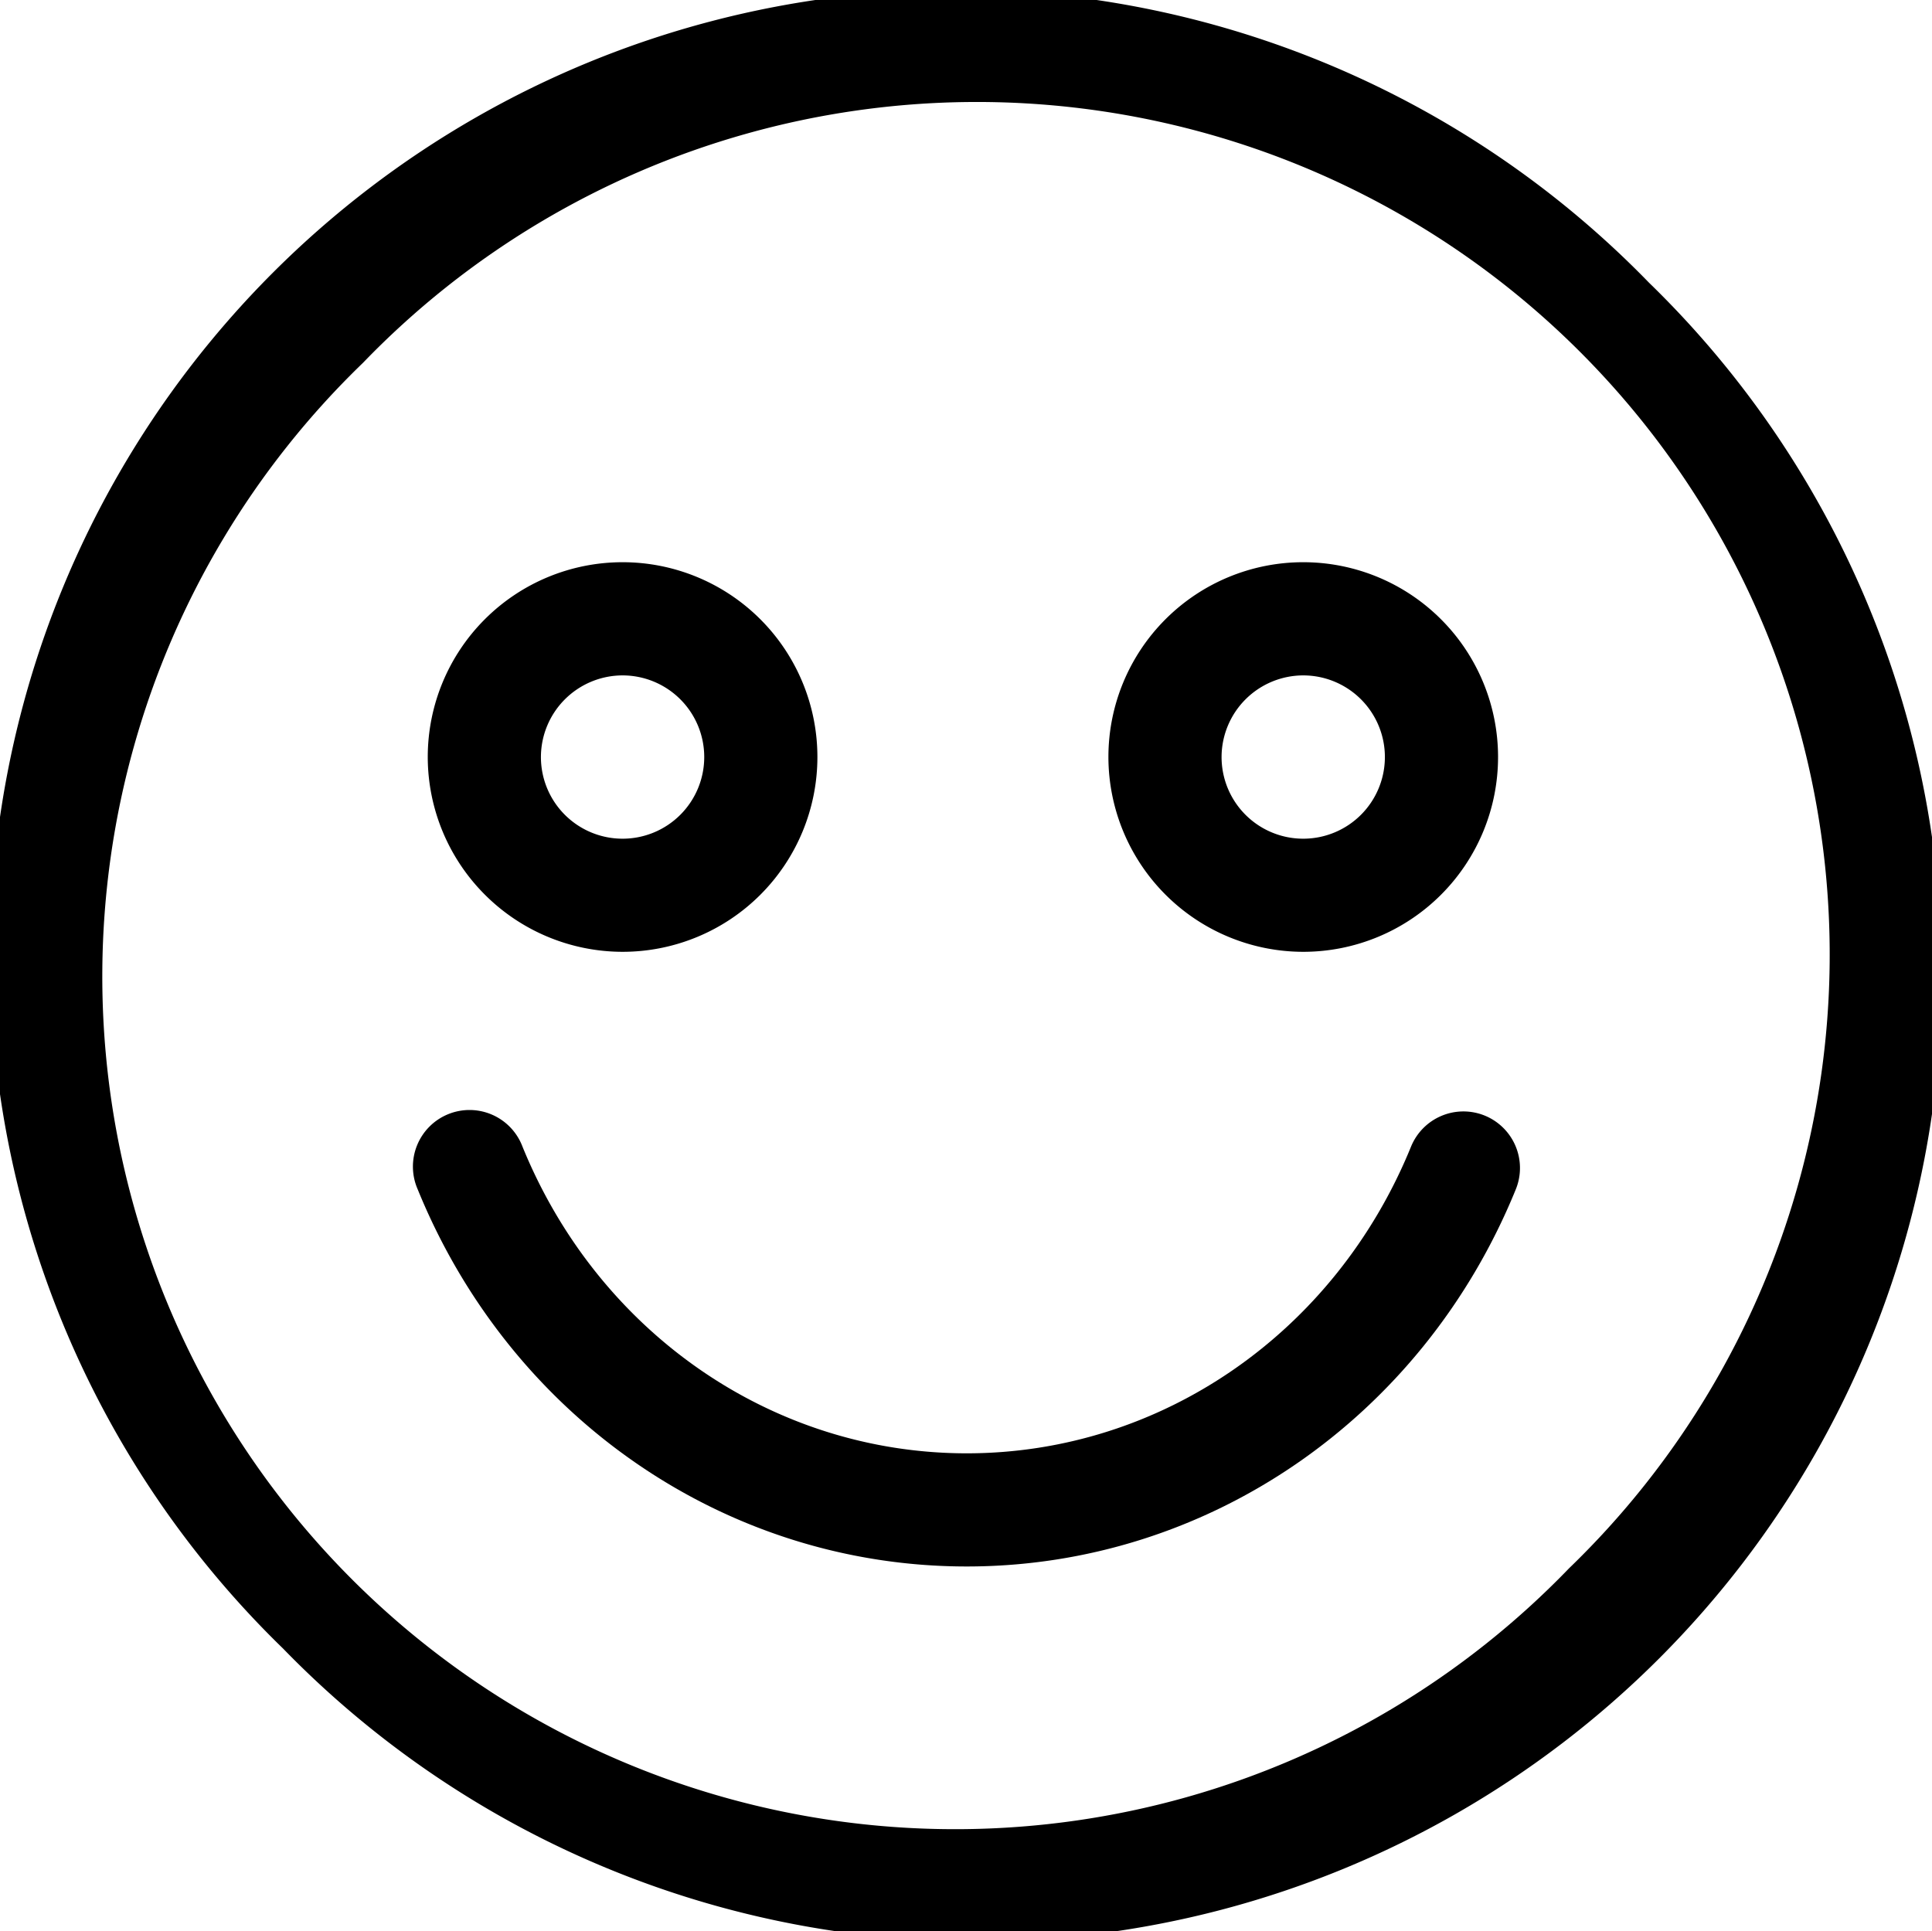 <svg id="Layer_1" data-name="Layer 1" xmlns="http://www.w3.org/2000/svg" viewBox="0 0 512 511.84"><title>happy-happy2</title><path d="M437,75A256,256,0,1,0,75,437,256,256,0,1,0,437,75ZM415.81,415.75A226,226,0,1,1,96.19,96.25a226,226,0,1,1,319.62,319.5Z" transform="translate(0 -0.08)"/><path d="M165,252.35a51.63,51.63,0,1,0-51.64-51.63A51.69,51.69,0,0,0,165,252.35Zm0-73.26a21.64,21.64,0,1,1-21.65,21.63A21.67,21.67,0,0,1,165,179.09Z" transform="translate(0 -0.08)"/><path d="M345.37,252.35a51.63,51.63,0,1,0-51.63-51.63A51.69,51.69,0,0,0,345.37,252.35Zm0-73.26a21.64,21.64,0,1,1-21.64,21.63A21.67,21.67,0,0,1,345.37,179.09Z" transform="translate(0 -0.08)"/><path d="M393.47,295.76A15,15,0,0,0,373.93,304c-20.11,49.37-66.32,81.27-117.73,81.27S158.58,353.36,138.47,304a15,15,0,1,0-27.77,11.32c24.72,60.71,81.84,99.94,145.5,99.94S377,376,401.7,315.31A15,15,0,0,0,393.47,295.76Z" transform="translate(0 -0.08)"/></svg>
